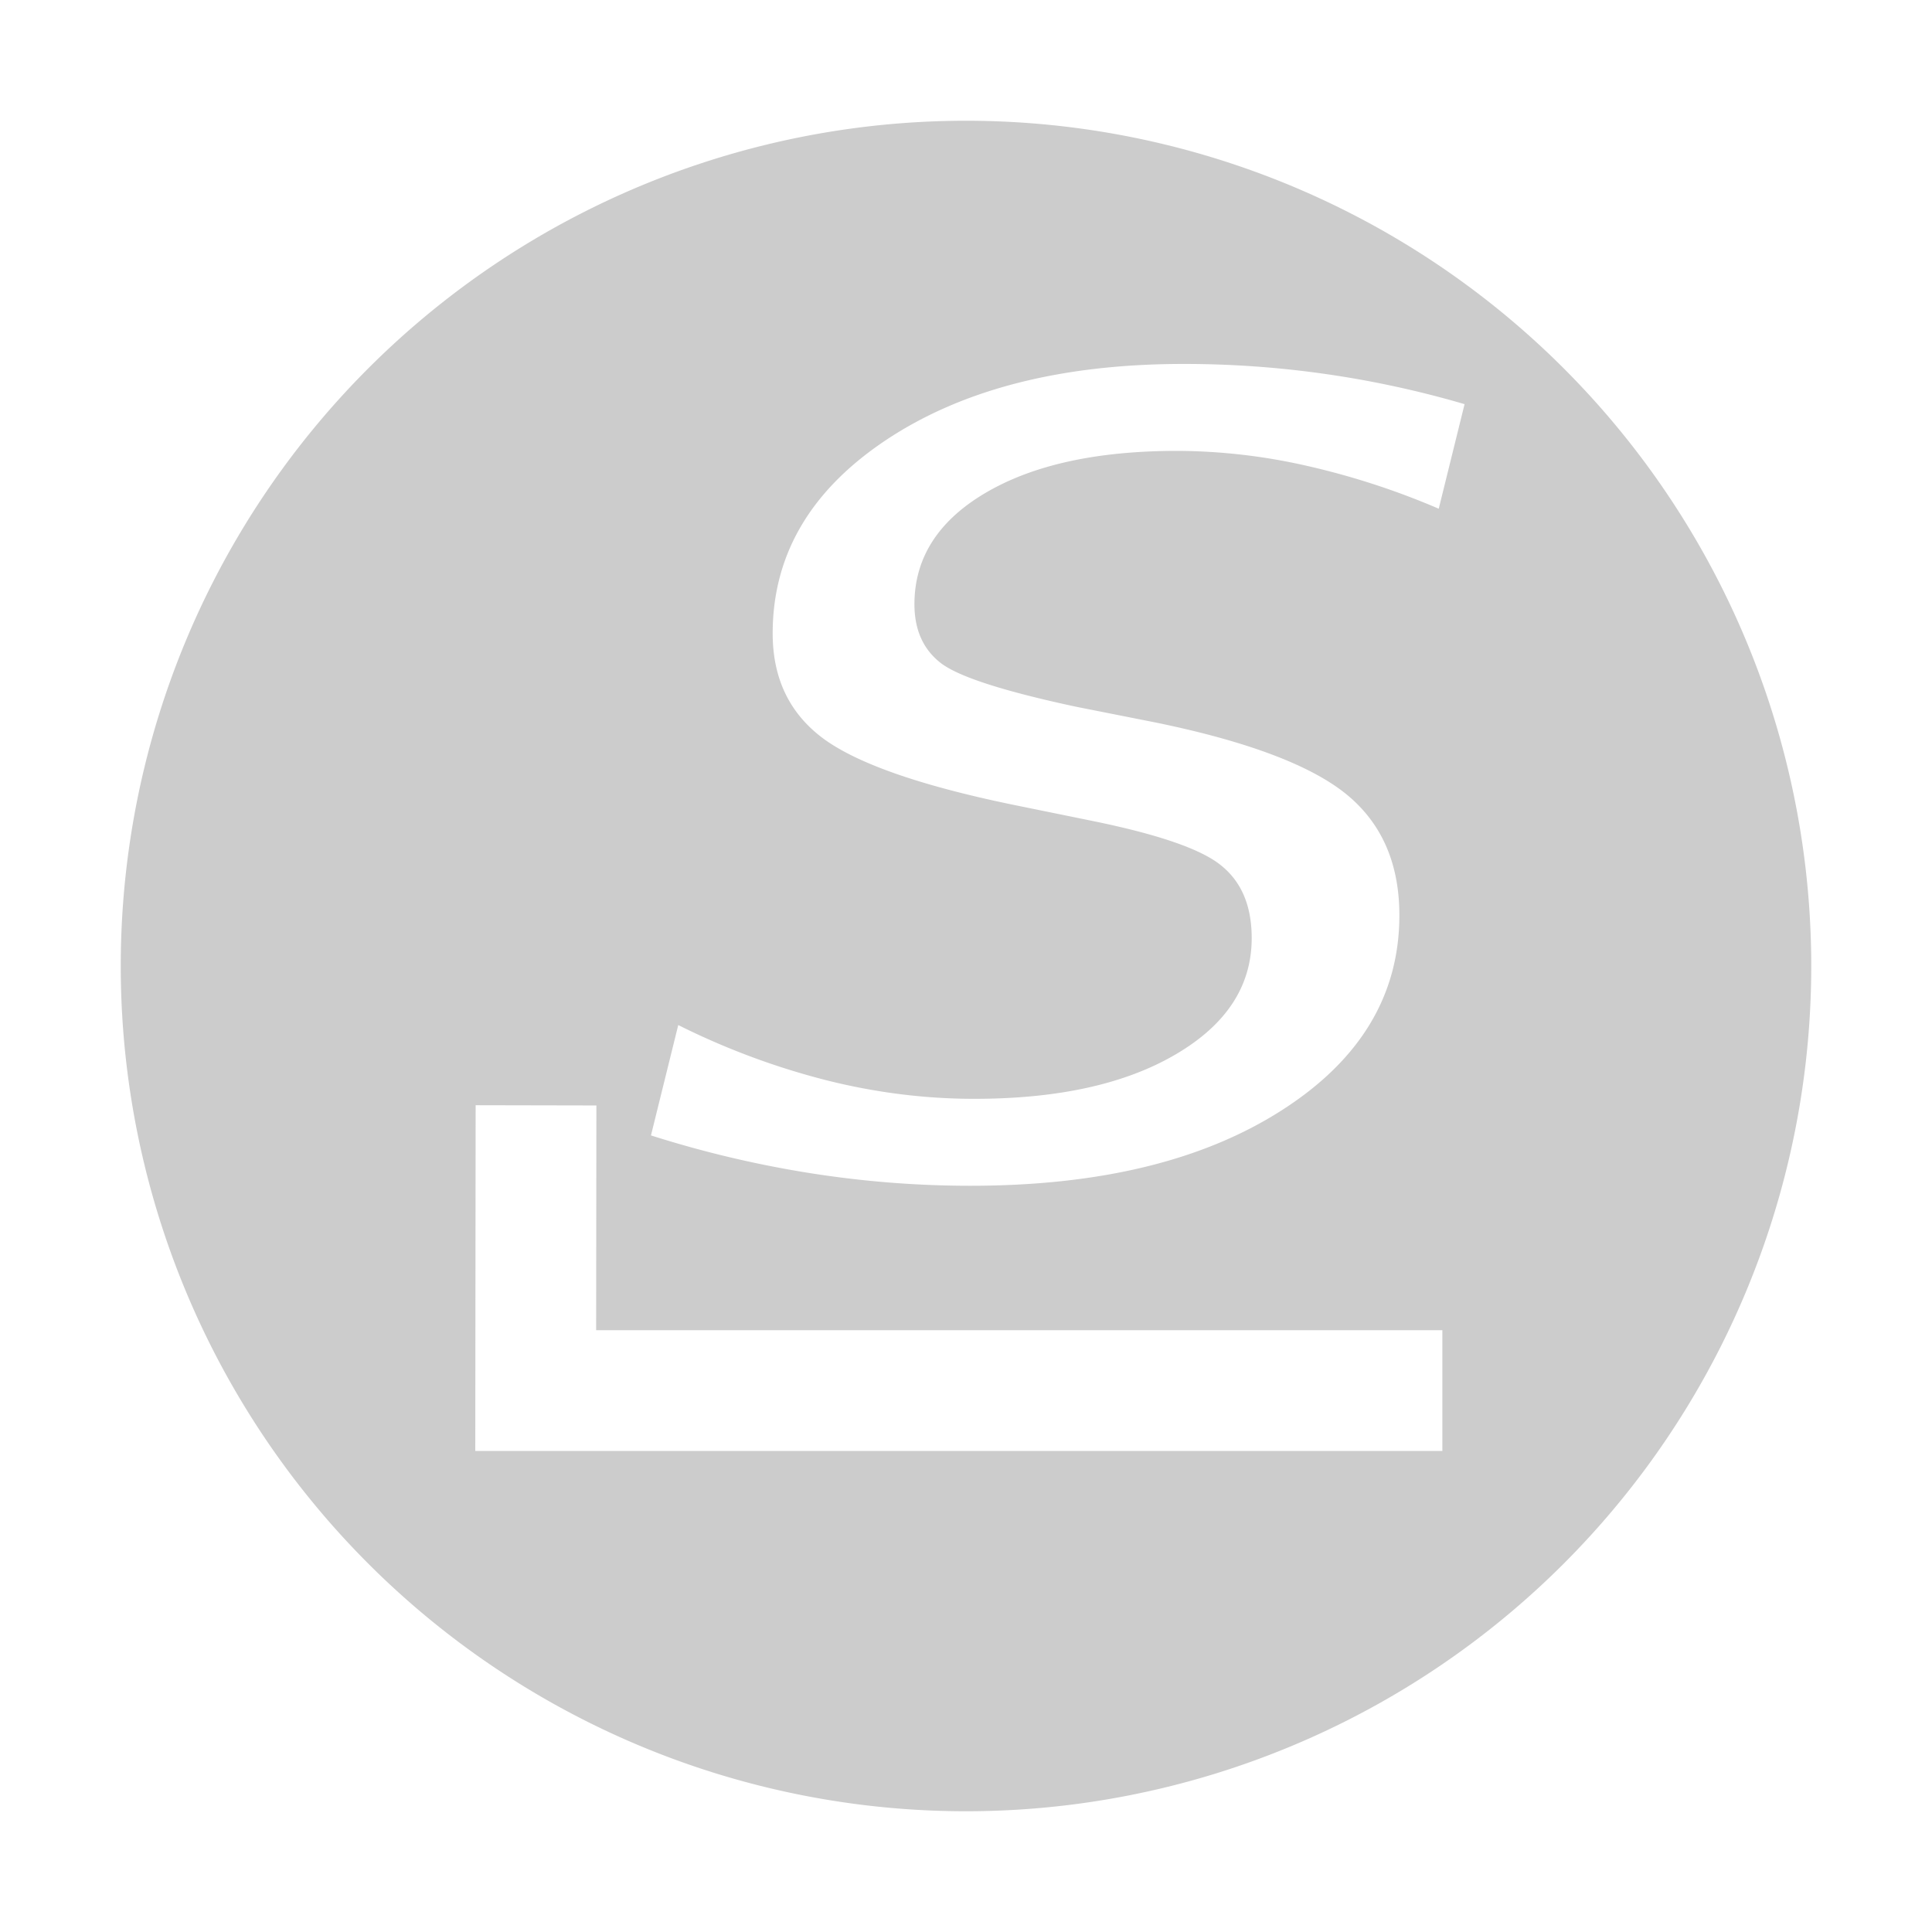 <svg xmlns="http://www.w3.org/2000/svg" viewBox="0 0 16 16"><path fill="#ccc" d="M8 1a7 7 0 1 0 0 14A7 7 0 0 0 8 1zm3.945 11.016H3.936l.003-2.863 1 .002-.002 1.861h7.008v1zm-.03-7.803a6.283 6.283 0 0 0-1.105-.358 4.892 4.892 0 0 0-1.06-.121c-.666 0-1.194.116-1.587.347s-.59.54-.59.923c0 .211.072.373.217.486s.52.234 1.122.363l.666.132c.753.155 1.276.353 1.57.591.294.239.441.574.441 1.004 0 .663-.326 1.202-.979 1.618s-1.508.622-2.574.622c-.438 0-.876-.034-1.317-.103a8.959 8.959 0 0 1-1.328-.314l.226-.914a6.12 6.12 0 0 0 1.226.457c.409.103.818.154 1.226.154.694 0 1.251-.123 1.669-.369.419-.246.628-.566.628-.962 0-.264-.083-.464-.251-.6-.166-.137-.525-.26-1.076-.372l-.667-.136c-.76-.158-1.279-.341-1.557-.547-.277-.207-.416-.496-.416-.868 0-.653.315-1.188.945-1.606.63-.417 1.45-.626 2.46-.626a8.266 8.266 0 0 1 2.325.333l-.214.866z"/></svg>